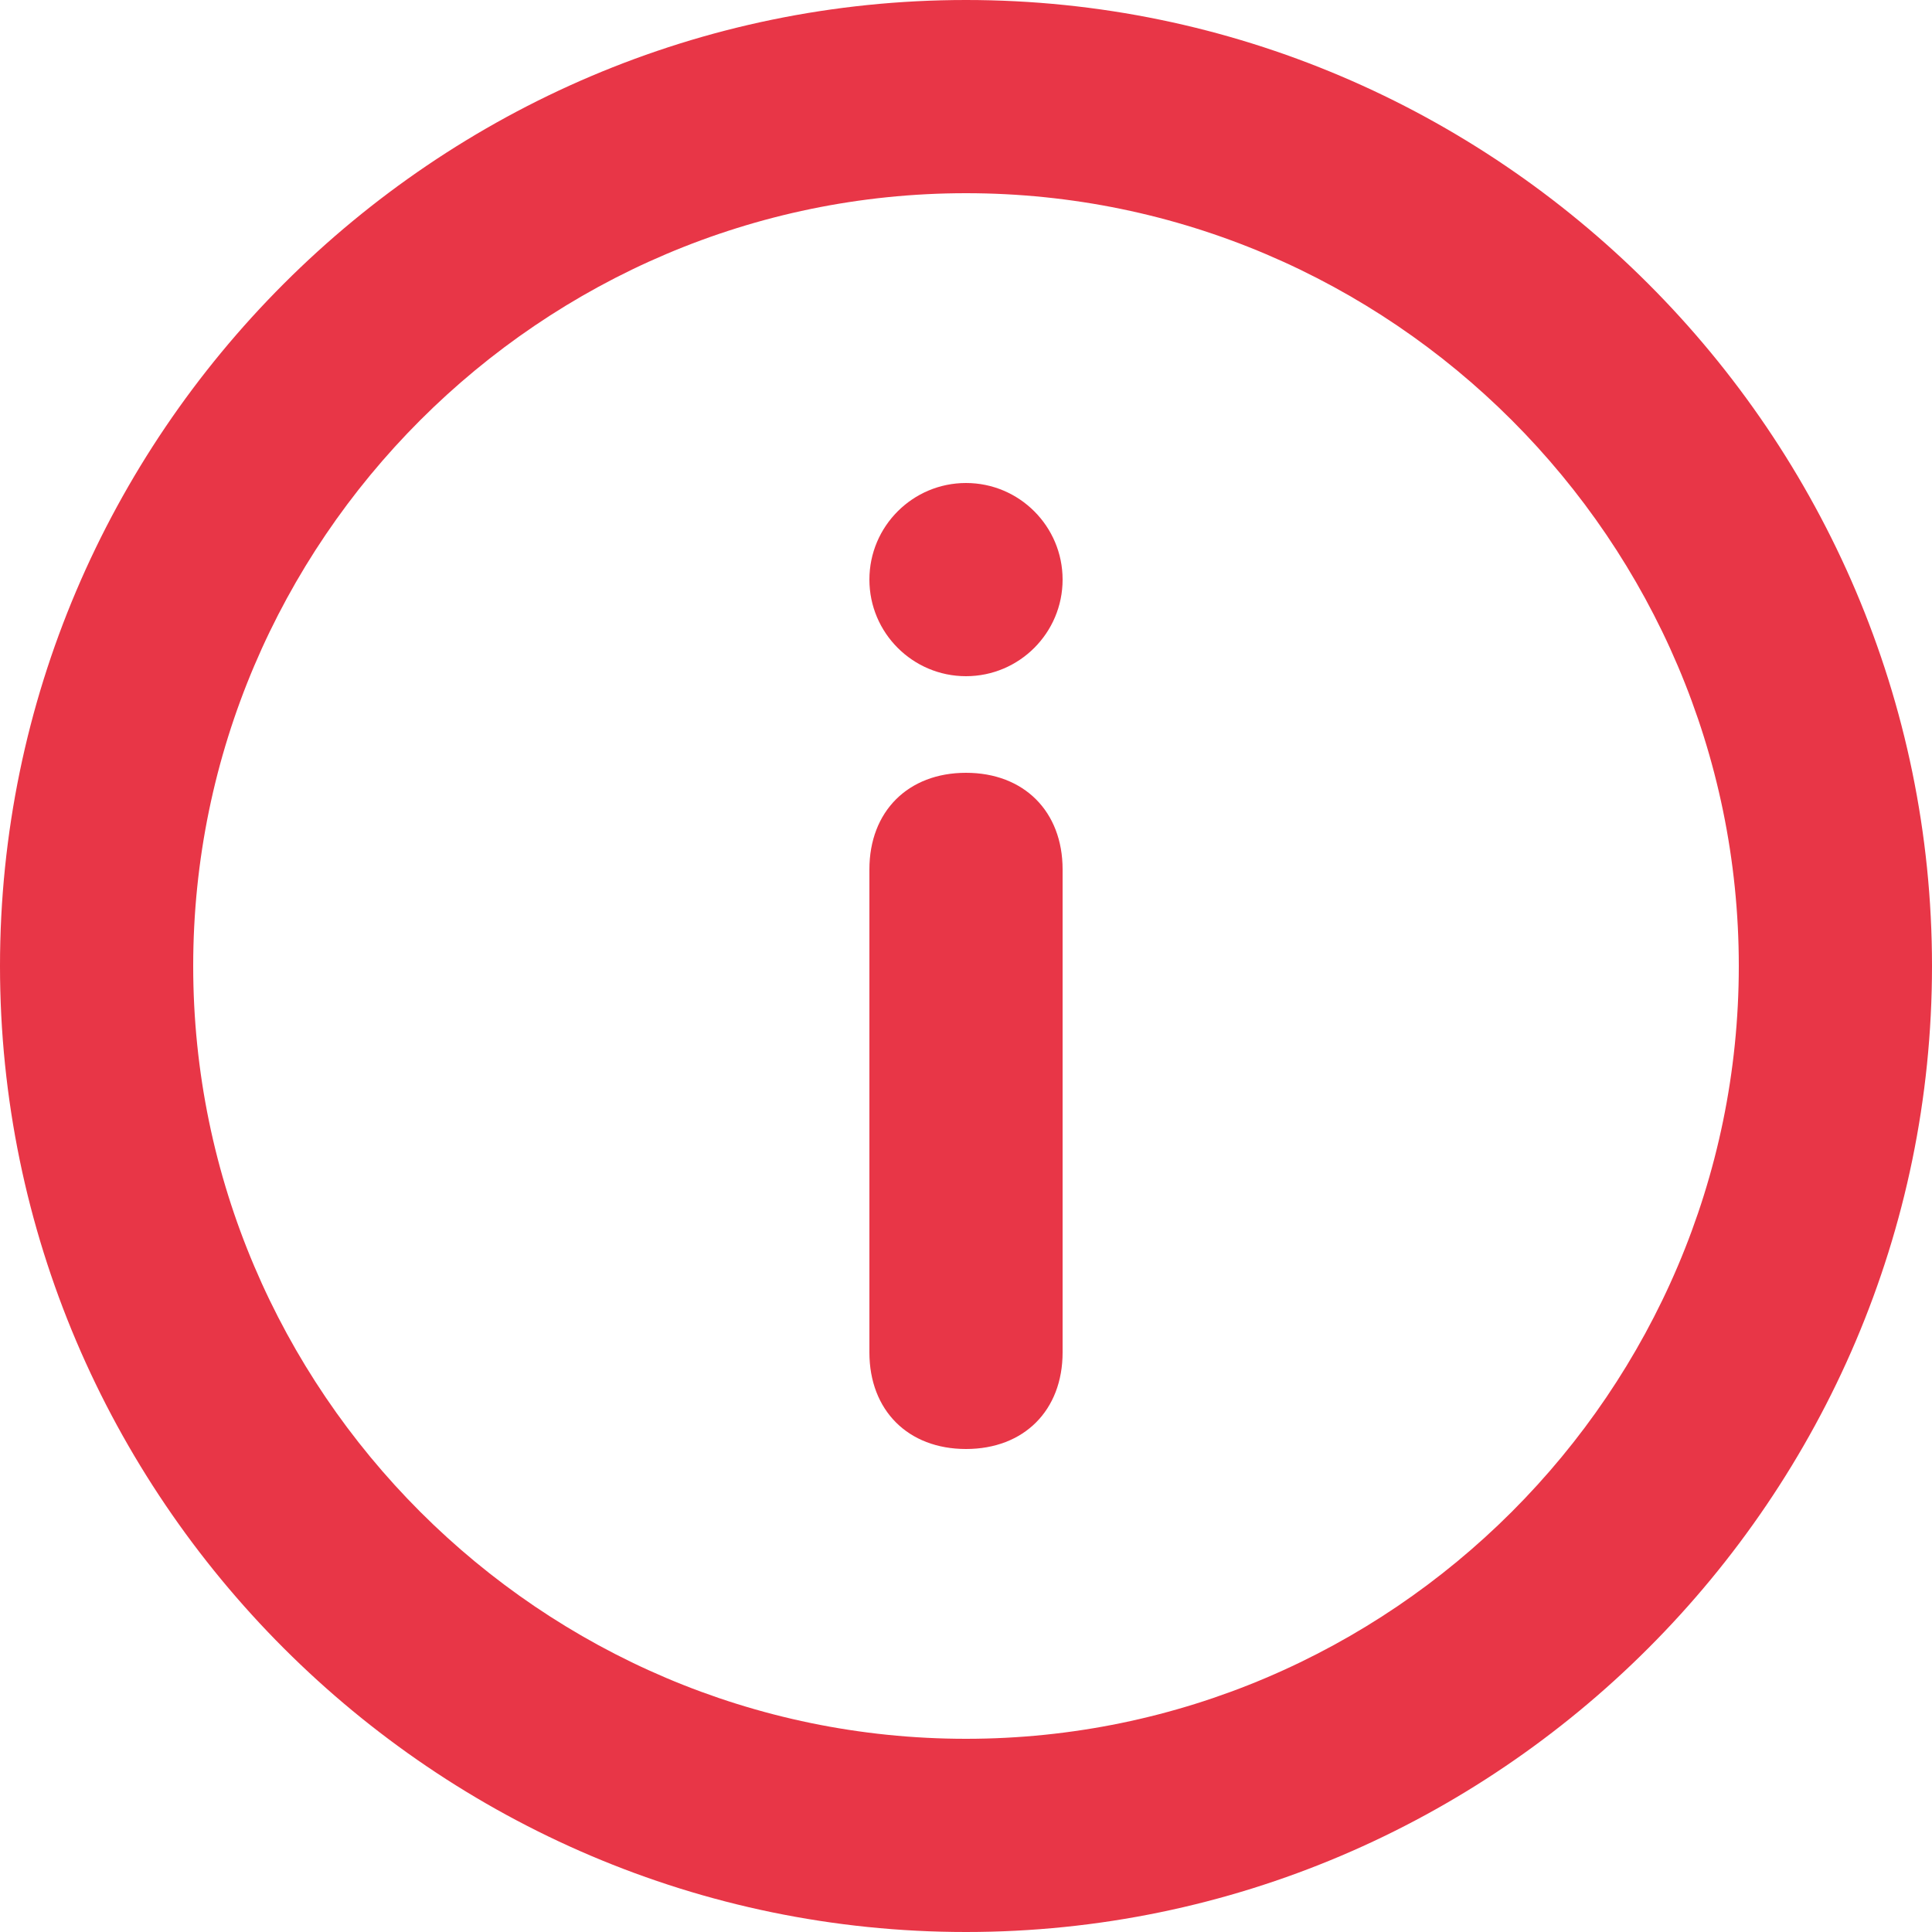 <svg width="12" height="12" viewBox="0 0 12 12" fill="none" xmlns="http://www.w3.org/2000/svg">
<path d="M6 4.8C5.64 4.8 5.4 5.04 5.4 5.4V8.4C5.4 8.76 5.64 9 6 9C6.36 9 6.6 8.76 6.6 8.4V5.4C6.6 5.04 6.36 4.8 6 4.8Z" fill="#E83647"/>
<path d="M6 4.2C6.331 4.2 6.6 3.931 6.6 3.6C6.6 3.269 6.331 3 6 3C5.669 3 5.4 3.269 5.4 3.6C5.4 3.931 5.669 4.2 6 4.2Z" fill="#E83647"/>
<path d="M6 0C2.7 0 0 2.7 0 6C0 9.3 2.7 12 6 12C9.3 12 12 9.3 12 6C12 2.7 9.3 0 6 0ZM6 10.8C3.36 10.8 1.2 8.64 1.2 6C1.2 3.36 3.36 1.2 6 1.2C8.64 1.2 10.8 3.36 10.8 6C10.8 8.64 8.64 10.8 6 10.8Z" fill="#E83647"/>
</svg>

